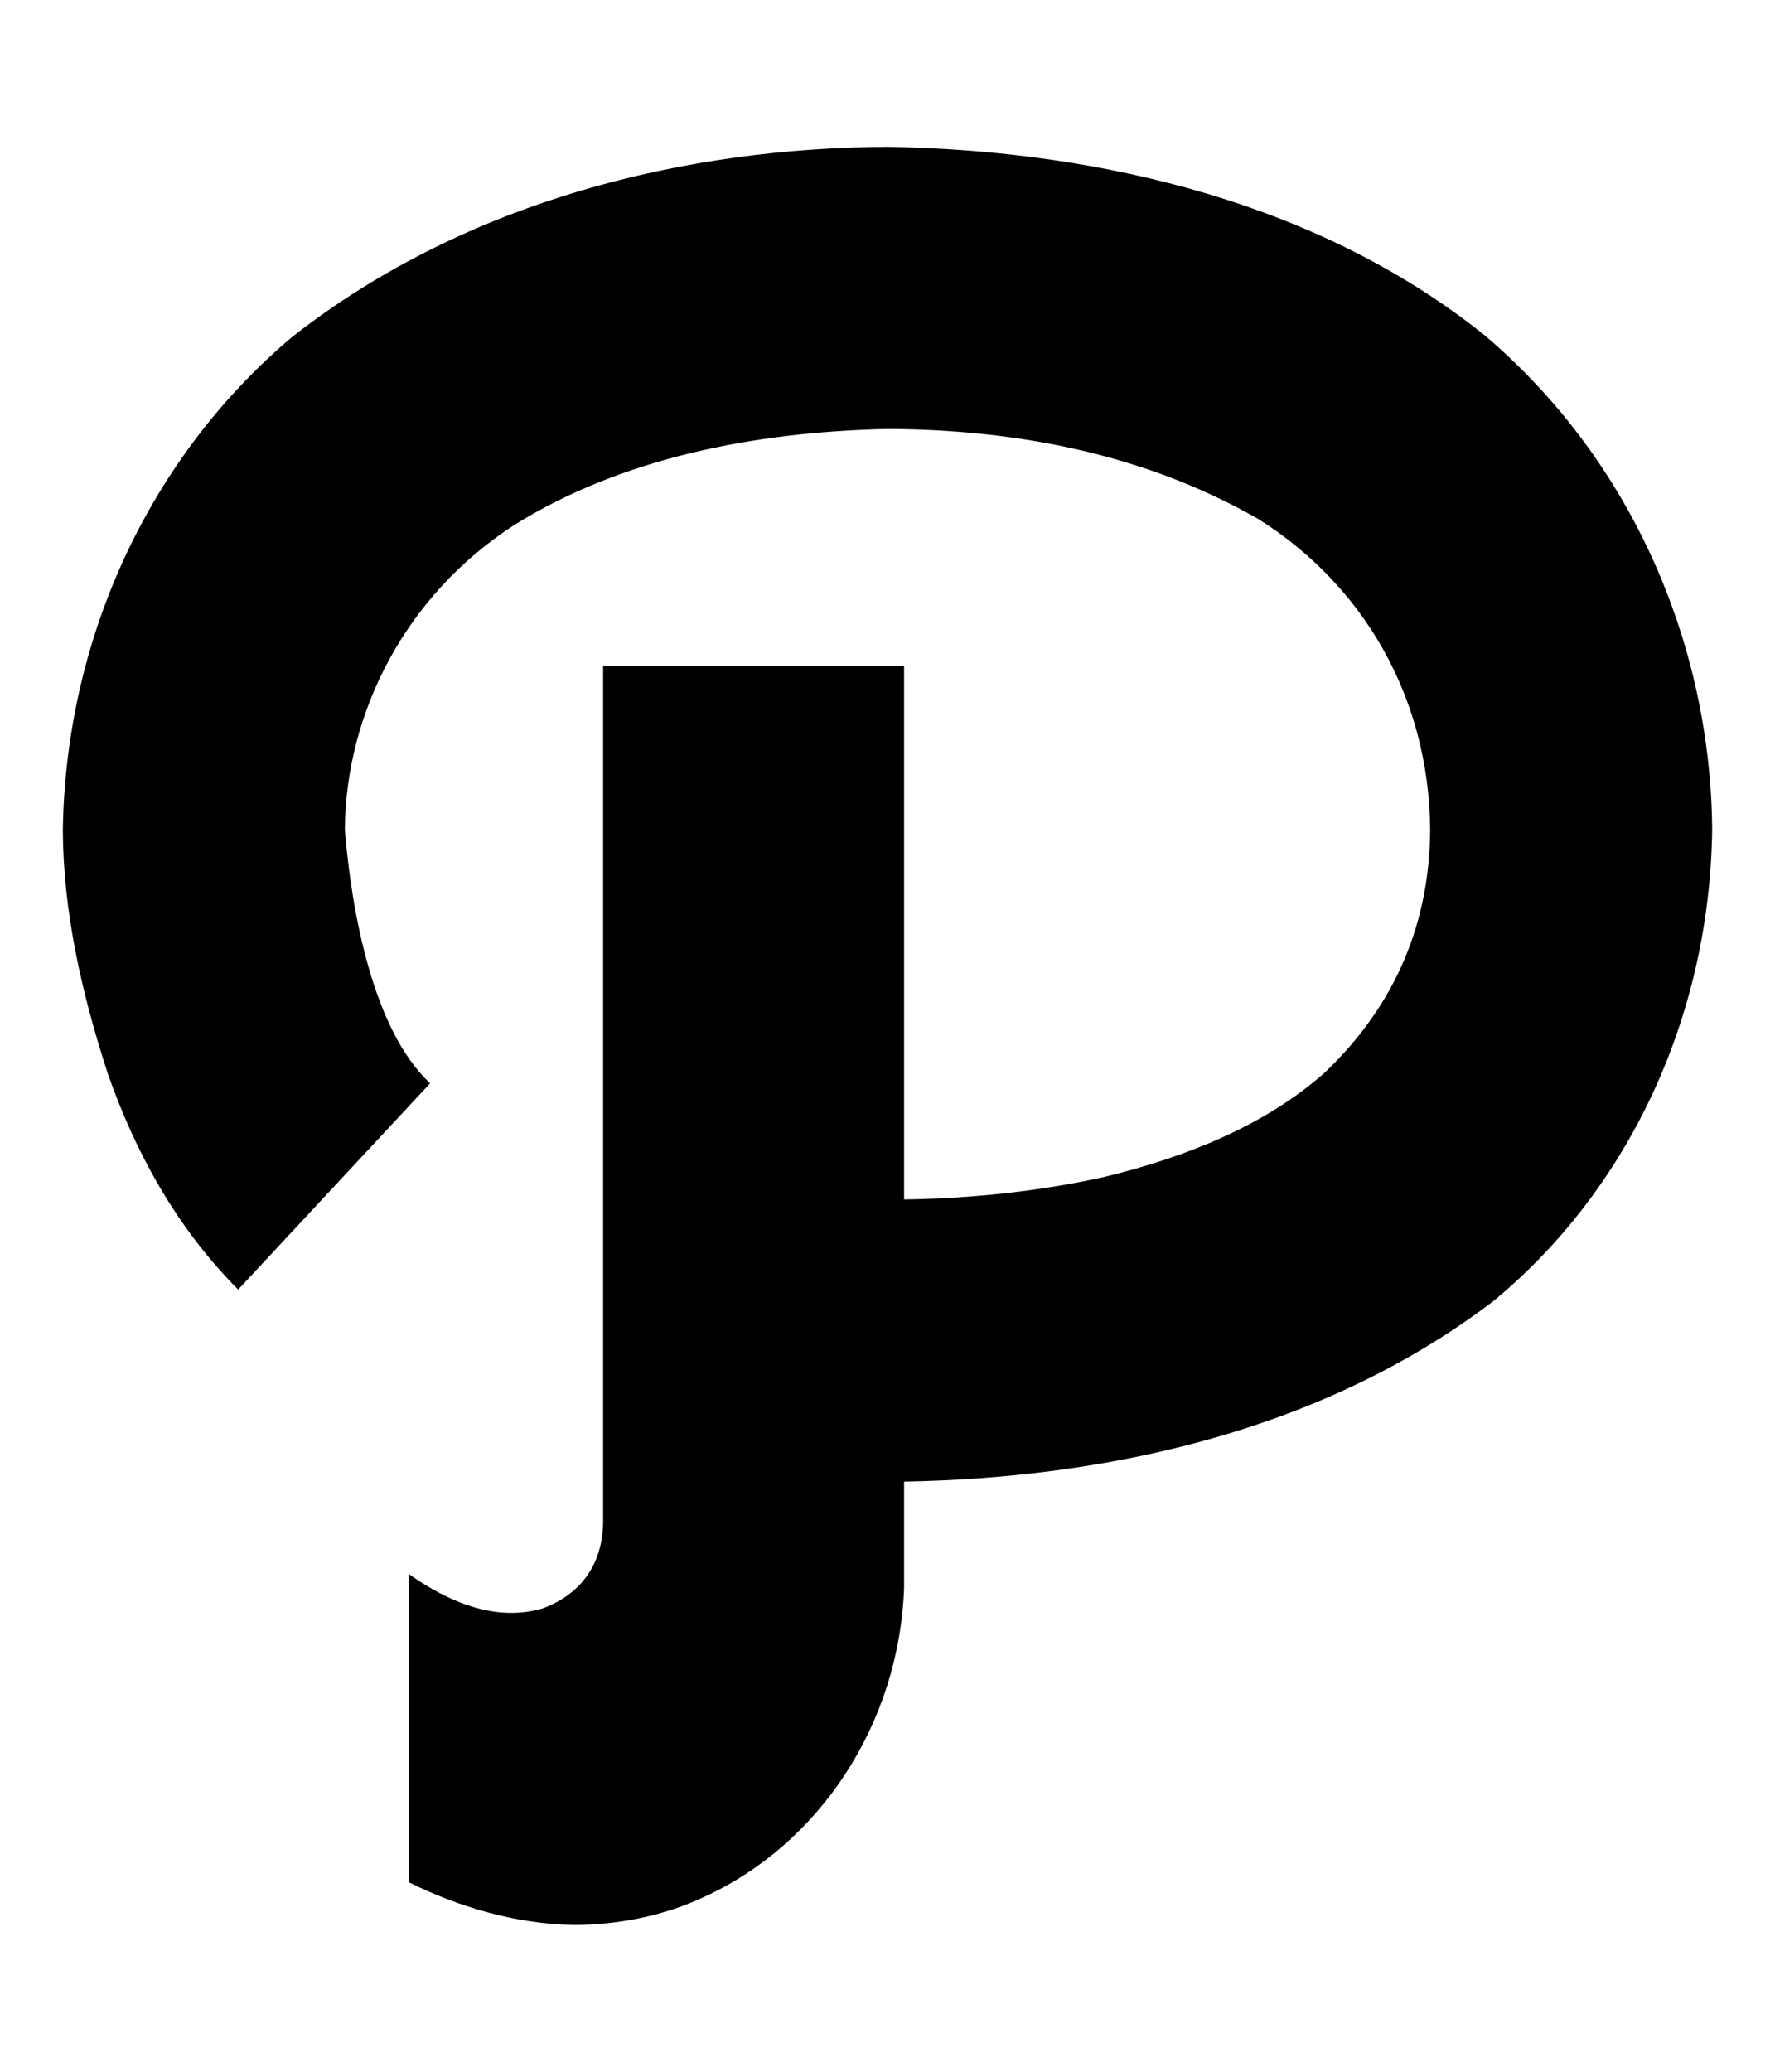<?xml version="1.0" encoding="UTF-8" standalone="no"?>
<!-- Generator: IcoMoon.io -->

<svg
   xmlns:dc="http://purl.org/dc/elements/1.1/"
   xmlns:cc="http://creativecommons.org/ns#"
   xmlns:rdf="http://www.w3.org/1999/02/22-rdf-syntax-ns#"
   xmlns:svg="http://www.w3.org/2000/svg"
   xmlns="http://www.w3.org/2000/svg"
   xmlns:sodipodi="http://sodipodi.sourceforge.net/DTD/sodipodi-0.dtd"
   xmlns:inkscape="http://www.inkscape.org/namespaces/inkscape"
   id="svg2"
   style="margin-top:9px;margin-left:10px;"
   version="1.1"
   data-tags="remove-circle, cancel, close, remove, delete"
   height="896"
   width="768"
   data-du=""
   viewBox="0 0 768 896"
   inkscape:version="0.48.4 r9939"
   sodipodi:docname="path.svg">
  <defs
     id="defs32">
    <pattern
       id="pattern13199"
       width="811.314"
       patternUnits="userSpaceOnUse"
       patternTransform="translate(-1692.996,113.885)"
       height="483.721">
      <path
         id="path13201"
         filter="url(#filter3767)"
         d="M241.86,83.182H569.453A158.678,158.678 0 0 1 728.131,241.86V241.86A158.678,158.678 0 0 1 569.453,400.538H241.86A158.678,158.678 0 0 1 83.182,241.86V241.86A158.678,158.678 0 0 1 241.86,83.182" />
    </pattern>
    <mask
       id="mask13195"
       maskUnits="userSpaceOnUse">
      <path
         id="path13197"
         stroke="#000"
         fill="#fff"
         d="m-957.186,582.246 40.949,-299.441 -144.602,-8.958 -10.237,67.822 -12.797,11.517 -8.958,216.263 -65.263,-21.754 14.076,-270.009 -74.22,-6.398 -11.517,28.152 -14.076,225.22 -42.229,-8.958 2.559,-250.814 -6.398,0 -7.678,-70.381 -33.271,1.28 -1.28,29.432 -7.678,17.915 -2.559,189.39 -26.873,33.271 2.559,88.297 40.949,19.195 34.551,-46.068 284.085,76.78 49.907,-21.754" />
    </mask>
    <filter
       id="filter13191"
       y="-.262"
       x="-.129"
       width="1.258"
       height="1.524">
      <feGaussianBlur
         id="feGaussianBlur13193"
         stdDeviation="34.659" />
    </filter>
    <inkscape:path-effect
       id="path-effect13189" />
  </defs>
  <sodipodi:namedview
     pagecolor="#ffffff"
     bordercolor="#666666"
     borderopacity="1"
     objecttolerance="10"
     gridtolerance="10"
     guidetolerance="10"
     inkscape:pageopacity="0"
     inkscape:pageshadow="2"
     inkscape:window-width="1535"
     inkscape:window-height="876"
     id="namedview30"
     showgrid="false"
     inkscape:zoom="0.7449875"
     inkscape:cx="536.99495"
     inkscape:cy="281.49148"
     inkscape:window-x="65"
     inkscape:window-y="24"
     inkscape:window-maximized="1"
     inkscape:current-layer="svg2" />
  <path
     style="fill:currentColor"
     inkscape:connector-curvature="0"
     d="m 740.816,358.796 c -1.116,82.012 -36.905,156.391 -94.843,204.041 -75.338,57.342 -169.94,76.447 -254.795,77.925 l 0,46.14 c -2.273,59.232 -36.894,110.639 -86.128,133.293 -18.103,8.593 -38.096,12.232 -56.393,12.304 -25.802,-0.312 -50.902,-8.115 -71.773,-18.456 l 0,-133.293 c 17.606,12.405 37.78,20.753 57.931,14.867 17.825,-6.615 25.984,-20.555 26.146,-37.425 l 0,-370.145 130.217,0 0,230.7 c 29.921,-0.414 59.436,-3.698 86.641,-9.741 35.664,-8.656 69.63,-22.315 95.356,-45.115 31.57,-30.076 45.359,-65.888 45.627,-105.097 C 618.312,300.739 589.098,252.461 544.465,224.477 493.875,195.533 437.779,185.735 384,185.515 c -57.991,1.271 -115.068,12.674 -161.49,41.526 -47.412,30.693 -72.884,81.444 -73.311,131.755 3.011,36.257 12.295,86.737 36.912,109.711 l -83.052,89.204 C 76.11,530.758 58.351,497.76 46.665,464.405 35.196,429.125 27.33,394.003 27.184,358.796 28.601,273.176 66.65,195.886 126.641,145.527 202.338,86.349 297.38,63.952 384,63.5 c 94.839,1.612 188.57,25.496 258.384,81.514 65.467,55.65 97.852,136.197 98.432,213.782 z"
     id="path15541" />
</svg>
